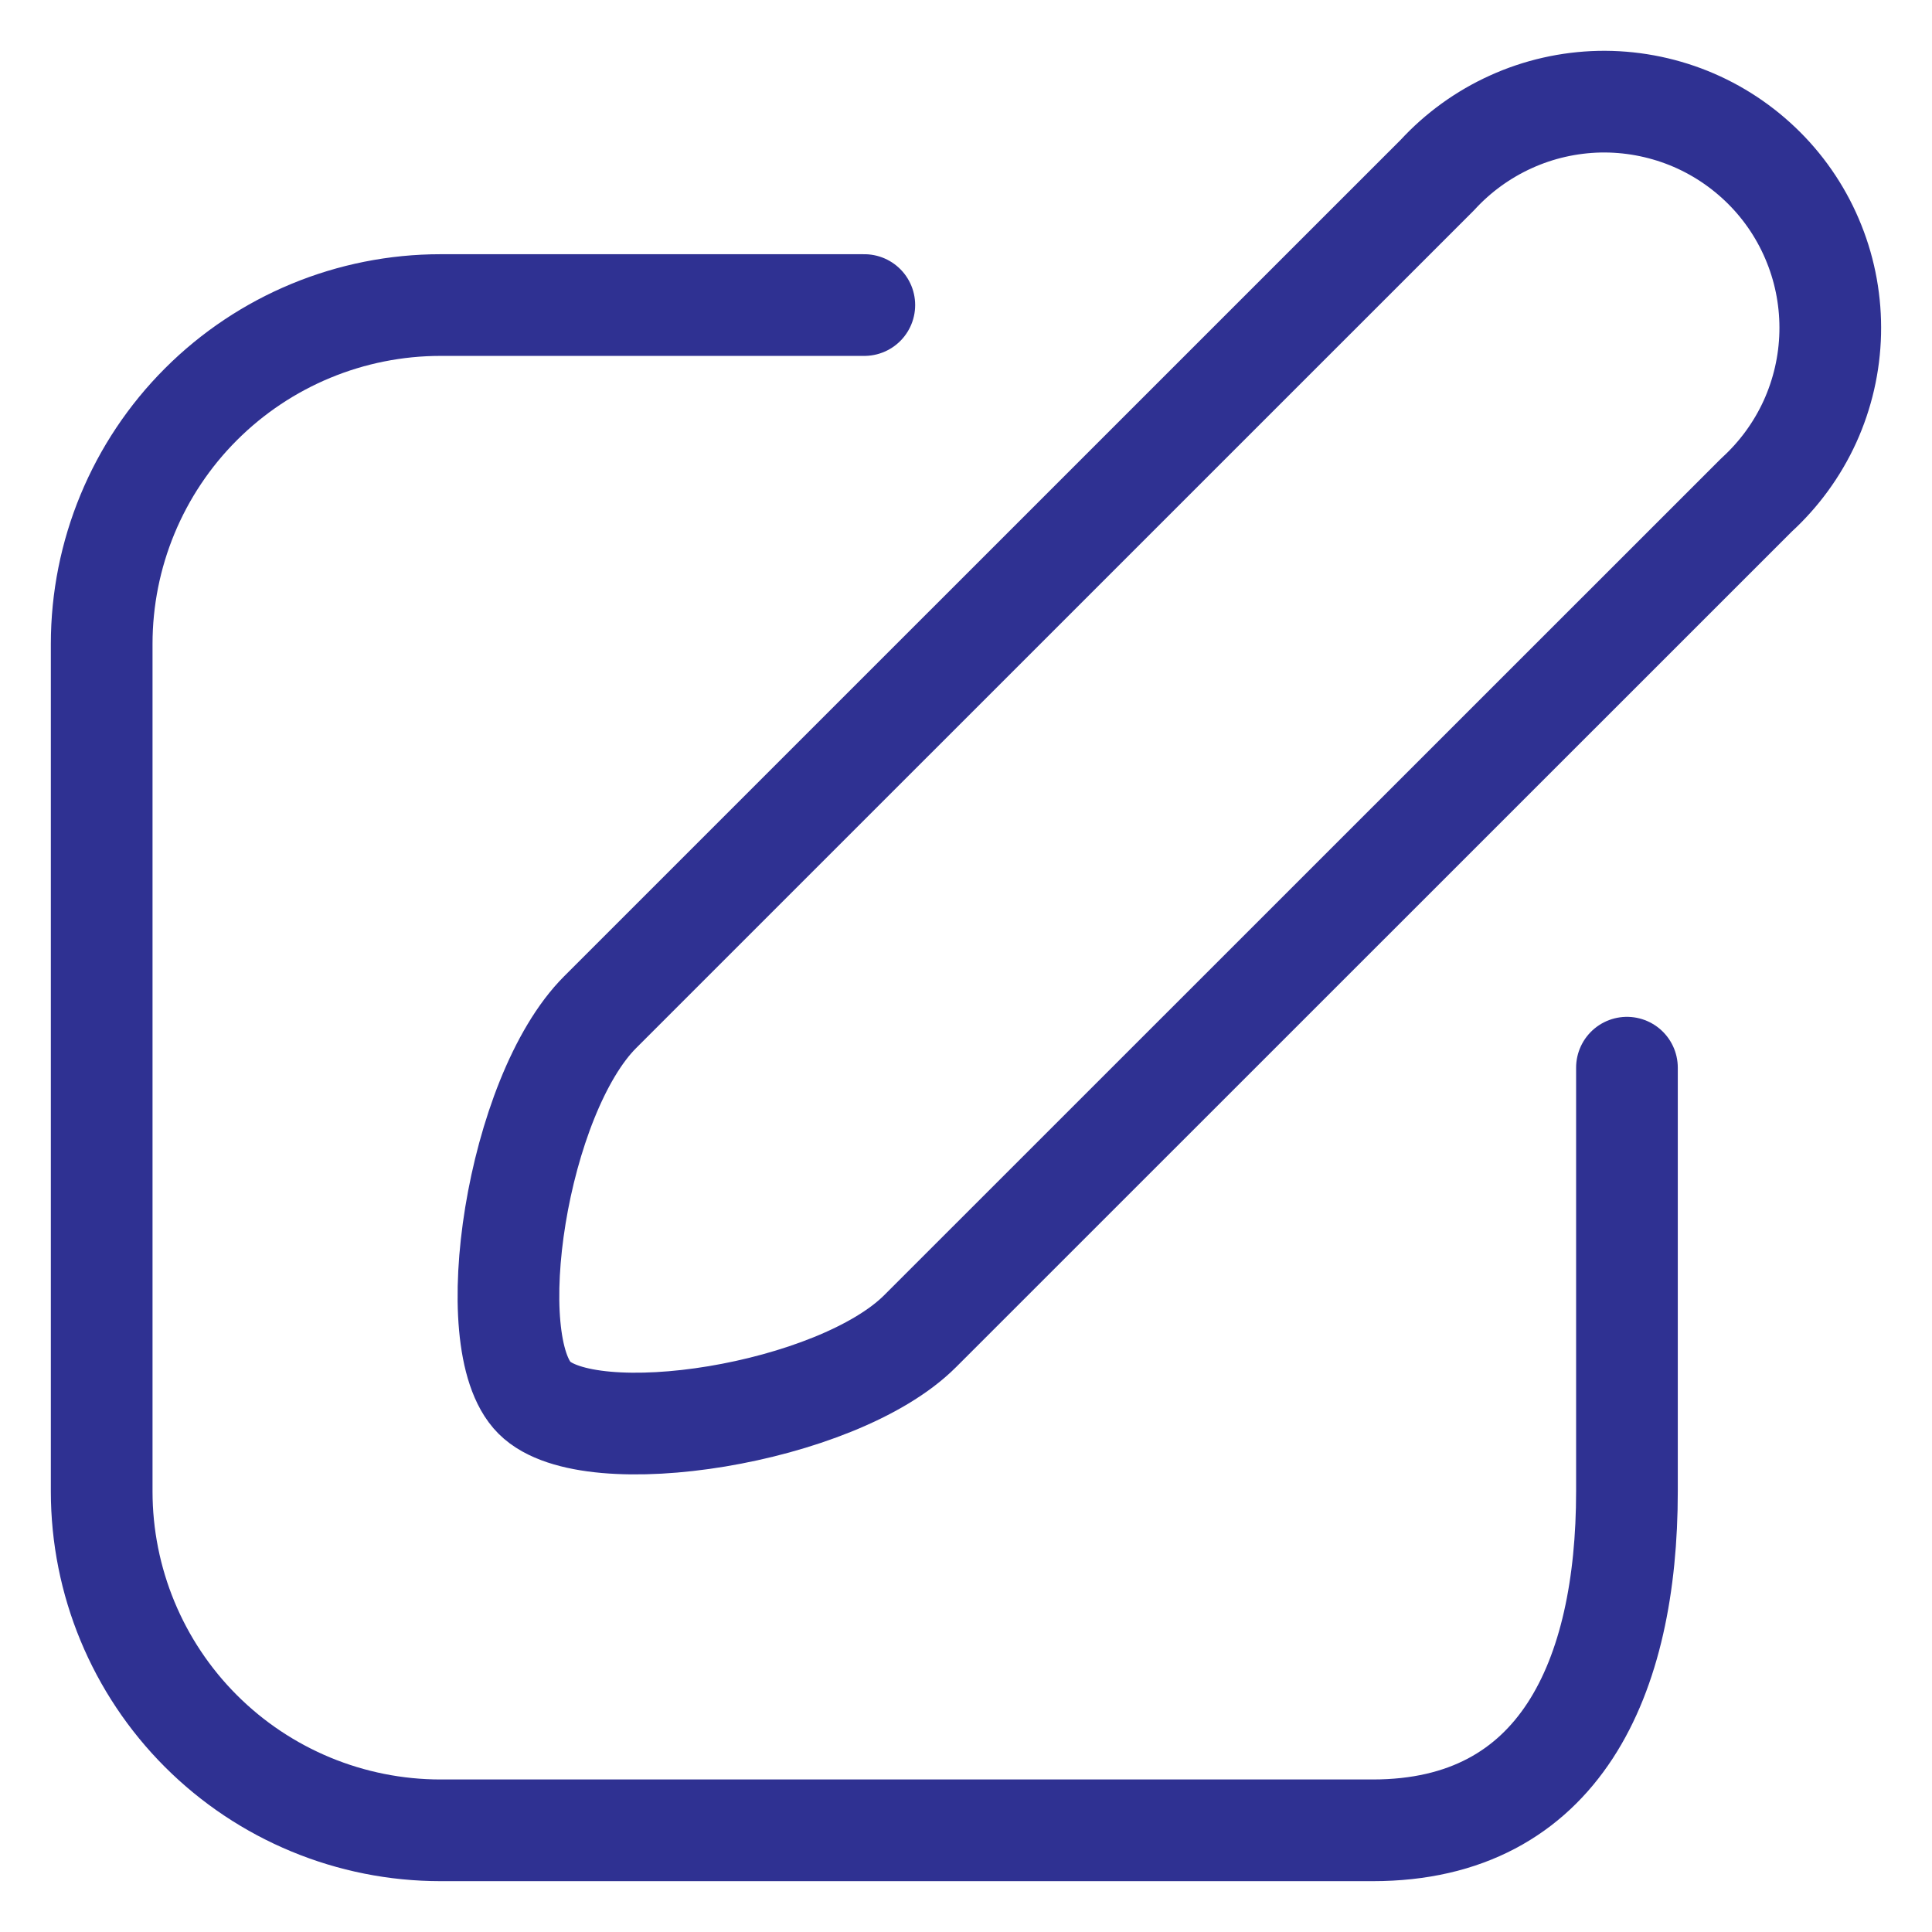 <svg width="19" height="19" viewBox="0 0 19 19" fill="none" xmlns="http://www.w3.org/2000/svg">
<path d="M17.274 4.868L9.049 13.091C8.23 13.91 5.799 14.289 5.256 13.746C4.713 13.203 5.084 10.772 5.903 9.953L14.136 1.721C14.339 1.5 14.585 1.322 14.859 1.198C15.132 1.074 15.428 1.007 15.729 1C16.029 0.994 16.328 1.049 16.607 1.161C16.885 1.273 17.138 1.441 17.351 1.654C17.563 1.866 17.73 2.12 17.841 2.399C17.953 2.678 18.006 2.977 17.999 3.277C17.992 3.577 17.924 3.873 17.8 4.146C17.675 4.42 17.496 4.665 17.274 4.868Z" stroke="#2F3192" stroke-linecap="round" stroke-linejoin="round"/>
<path d="M8.5 3H4.333C3.449 3 2.601 3.351 1.976 3.976C1.351 4.601 1 5.449 1 6.333V14.667C1 15.551 1.351 16.399 1.976 17.024C2.601 17.649 3.449 18 4.333 18H13.5C15.342 18 16 16.5 16 14.667V10.5" stroke="#2F3192" stroke-linecap="round" stroke-linejoin="round"/>
</svg>
